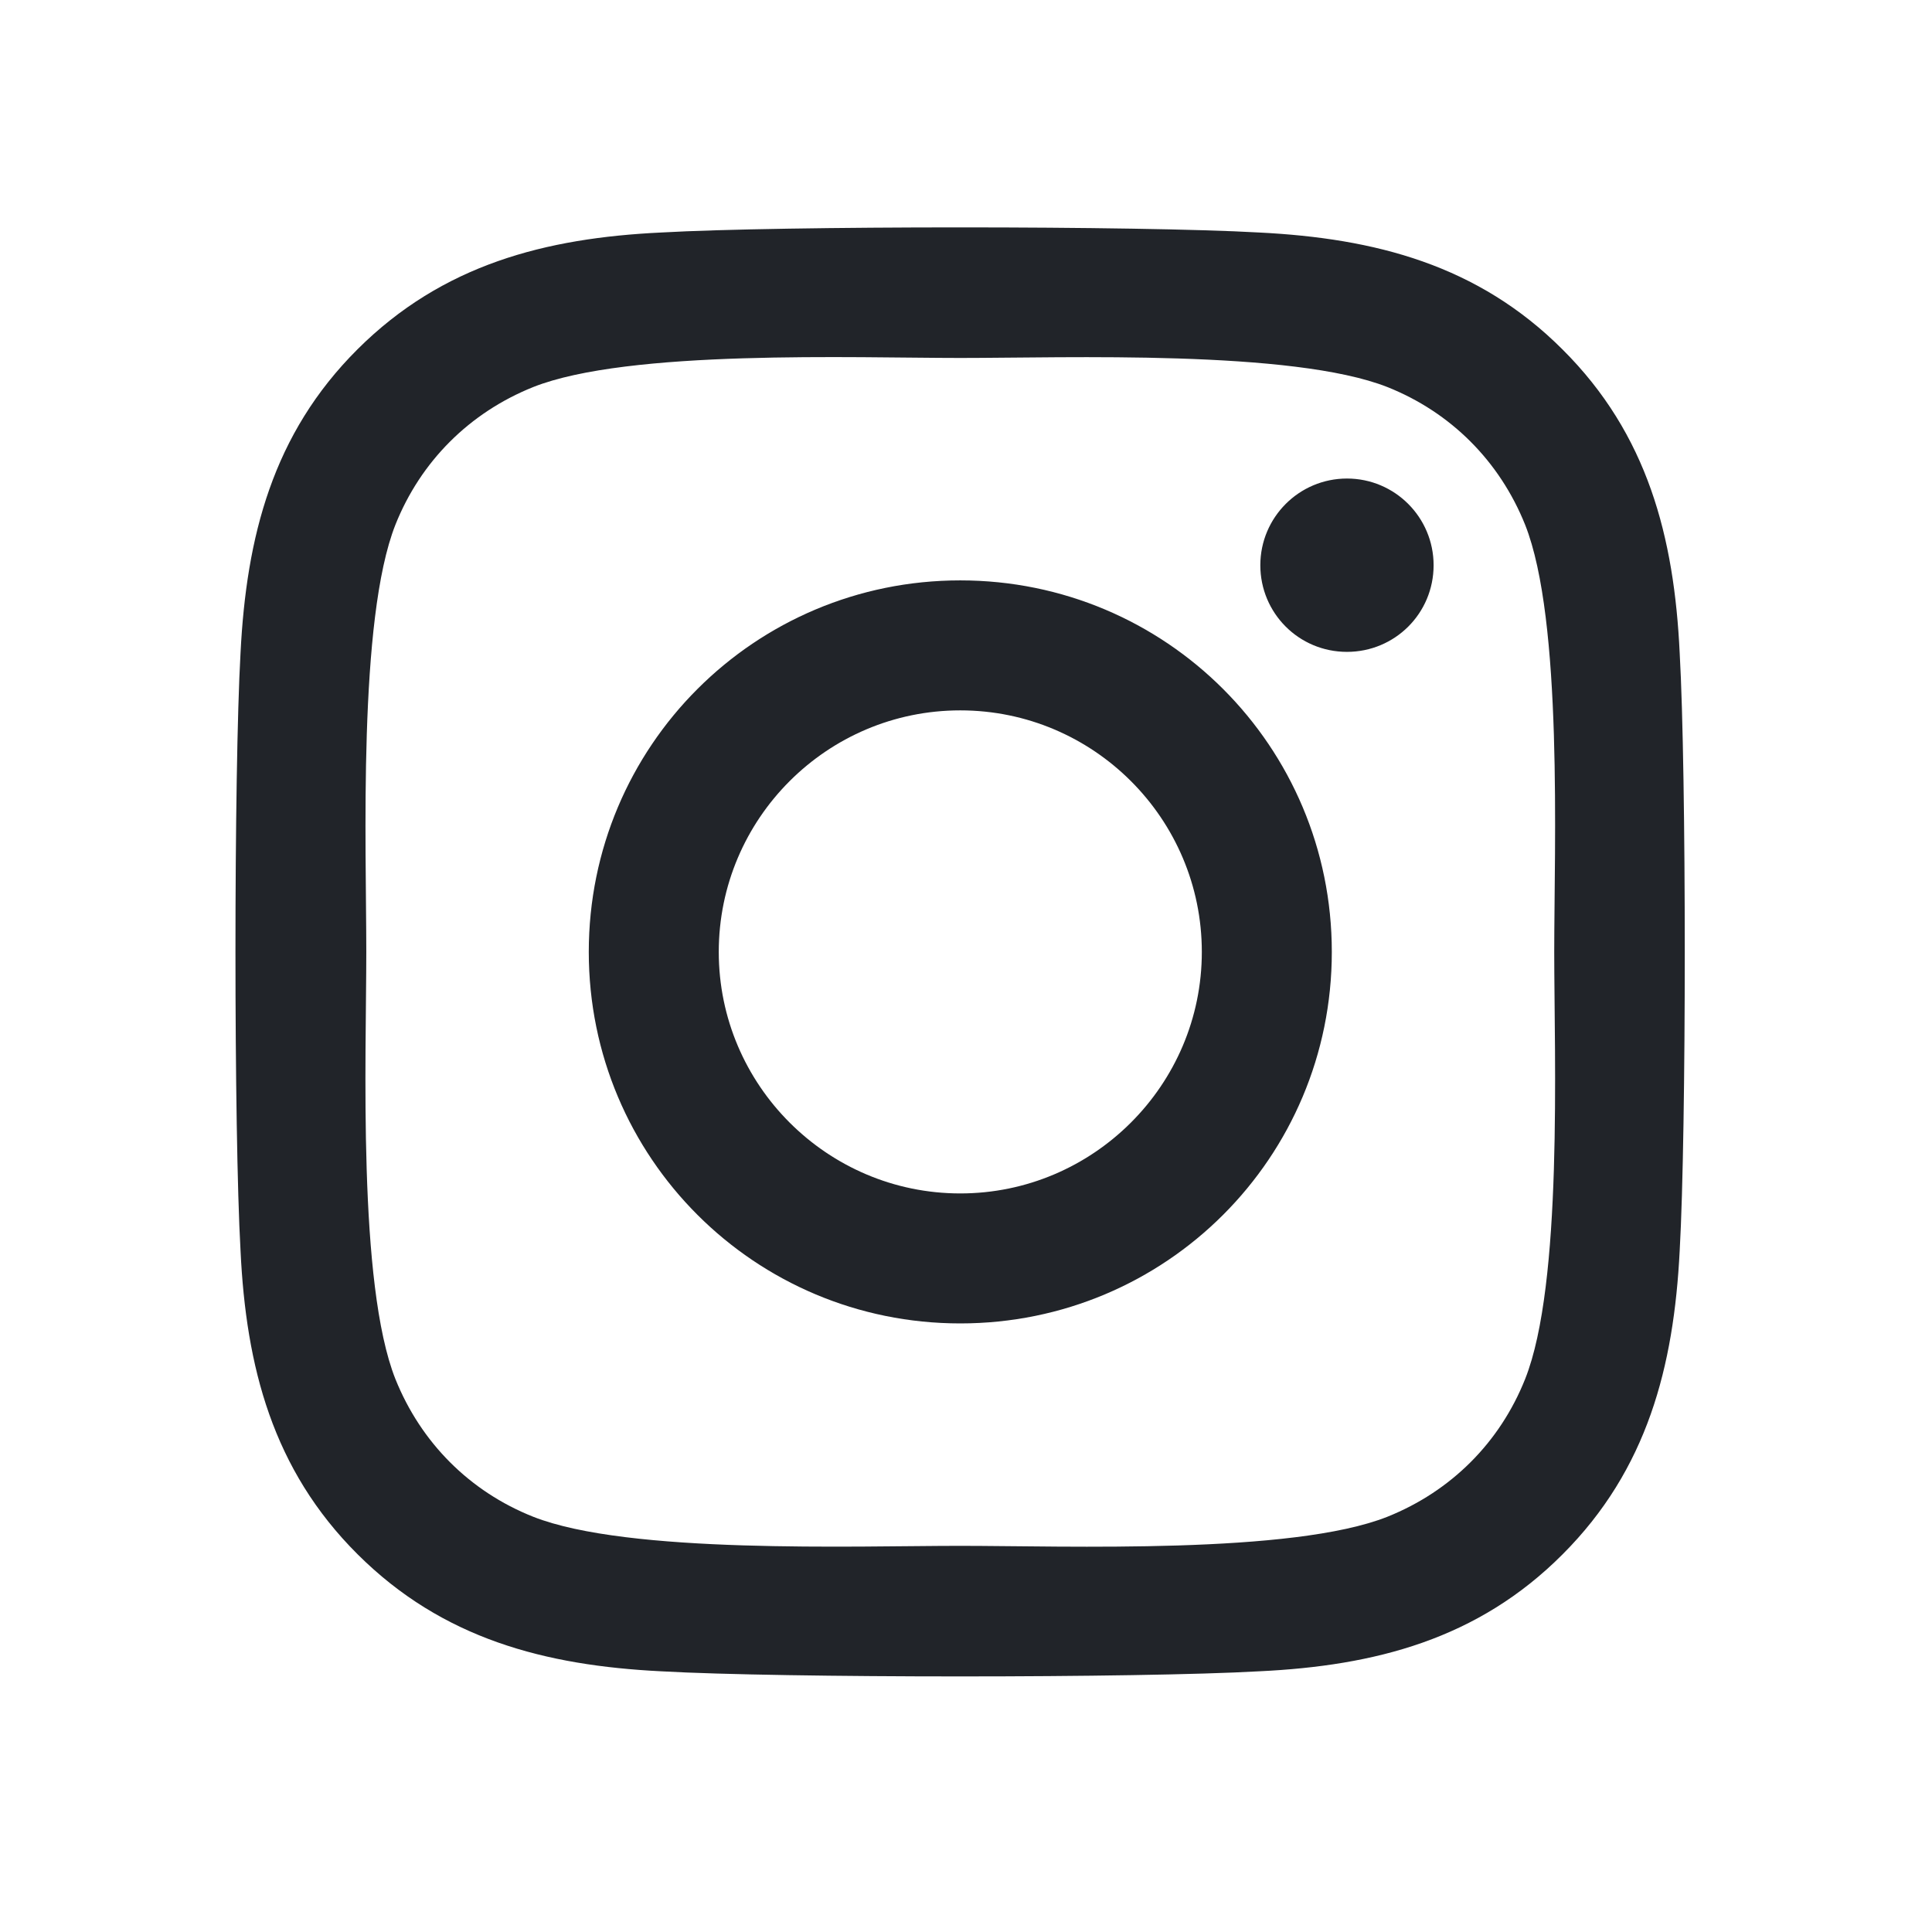 <svg width="32" height="32" viewBox="0 0 32 32" fill="none" xmlns="http://www.w3.org/2000/svg">
<path d="M15.905 9.613C12.499 9.613 9.752 12.361 9.752 15.767C9.752 19.173 12.499 21.92 15.905 21.92C19.311 21.92 22.059 19.173 22.059 15.767C22.059 12.361 19.311 9.613 15.905 9.613ZM15.905 19.767C13.704 19.767 11.905 17.973 11.905 15.767C11.905 13.56 13.699 11.766 15.905 11.766C18.112 11.766 19.906 13.56 19.906 15.767C19.906 17.973 18.106 19.767 15.905 19.767ZM23.745 9.362C23.745 10.16 23.103 10.797 22.31 10.797C21.512 10.797 20.875 10.154 20.875 9.362C20.875 8.569 21.518 7.926 22.31 7.926C23.103 7.926 23.745 8.569 23.745 9.362ZM27.821 10.818C27.73 8.896 27.291 7.193 25.882 5.79C24.479 4.386 22.776 3.947 20.854 3.851C18.872 3.738 12.933 3.738 10.952 3.851C9.034 3.942 7.331 4.381 5.923 5.784C4.514 7.187 4.081 8.89 3.984 10.813C3.872 12.794 3.872 18.733 3.984 20.715C4.075 22.637 4.514 24.34 5.923 25.744C7.331 27.147 9.029 27.586 10.952 27.682C12.933 27.795 18.872 27.795 20.854 27.682C22.776 27.591 24.479 27.152 25.882 25.744C27.285 24.34 27.724 22.637 27.821 20.715C27.933 18.733 27.933 12.8 27.821 10.818ZM25.261 22.841C24.843 23.891 24.035 24.699 22.98 25.122C21.4 25.749 17.651 25.604 15.905 25.604C14.159 25.604 10.405 25.744 8.831 25.122C7.781 24.705 6.973 23.896 6.549 22.841C5.923 21.261 6.067 17.512 6.067 15.767C6.067 14.021 5.928 10.267 6.549 8.692C6.967 7.643 7.776 6.834 8.831 6.411C10.411 5.784 14.159 5.929 15.905 5.929C17.651 5.929 21.405 5.79 22.98 6.411C24.029 6.829 24.838 7.637 25.261 8.692C25.888 10.272 25.743 14.021 25.743 15.767C25.743 17.512 25.888 21.267 25.261 22.841Z" fill="#212429"/>
</svg>

